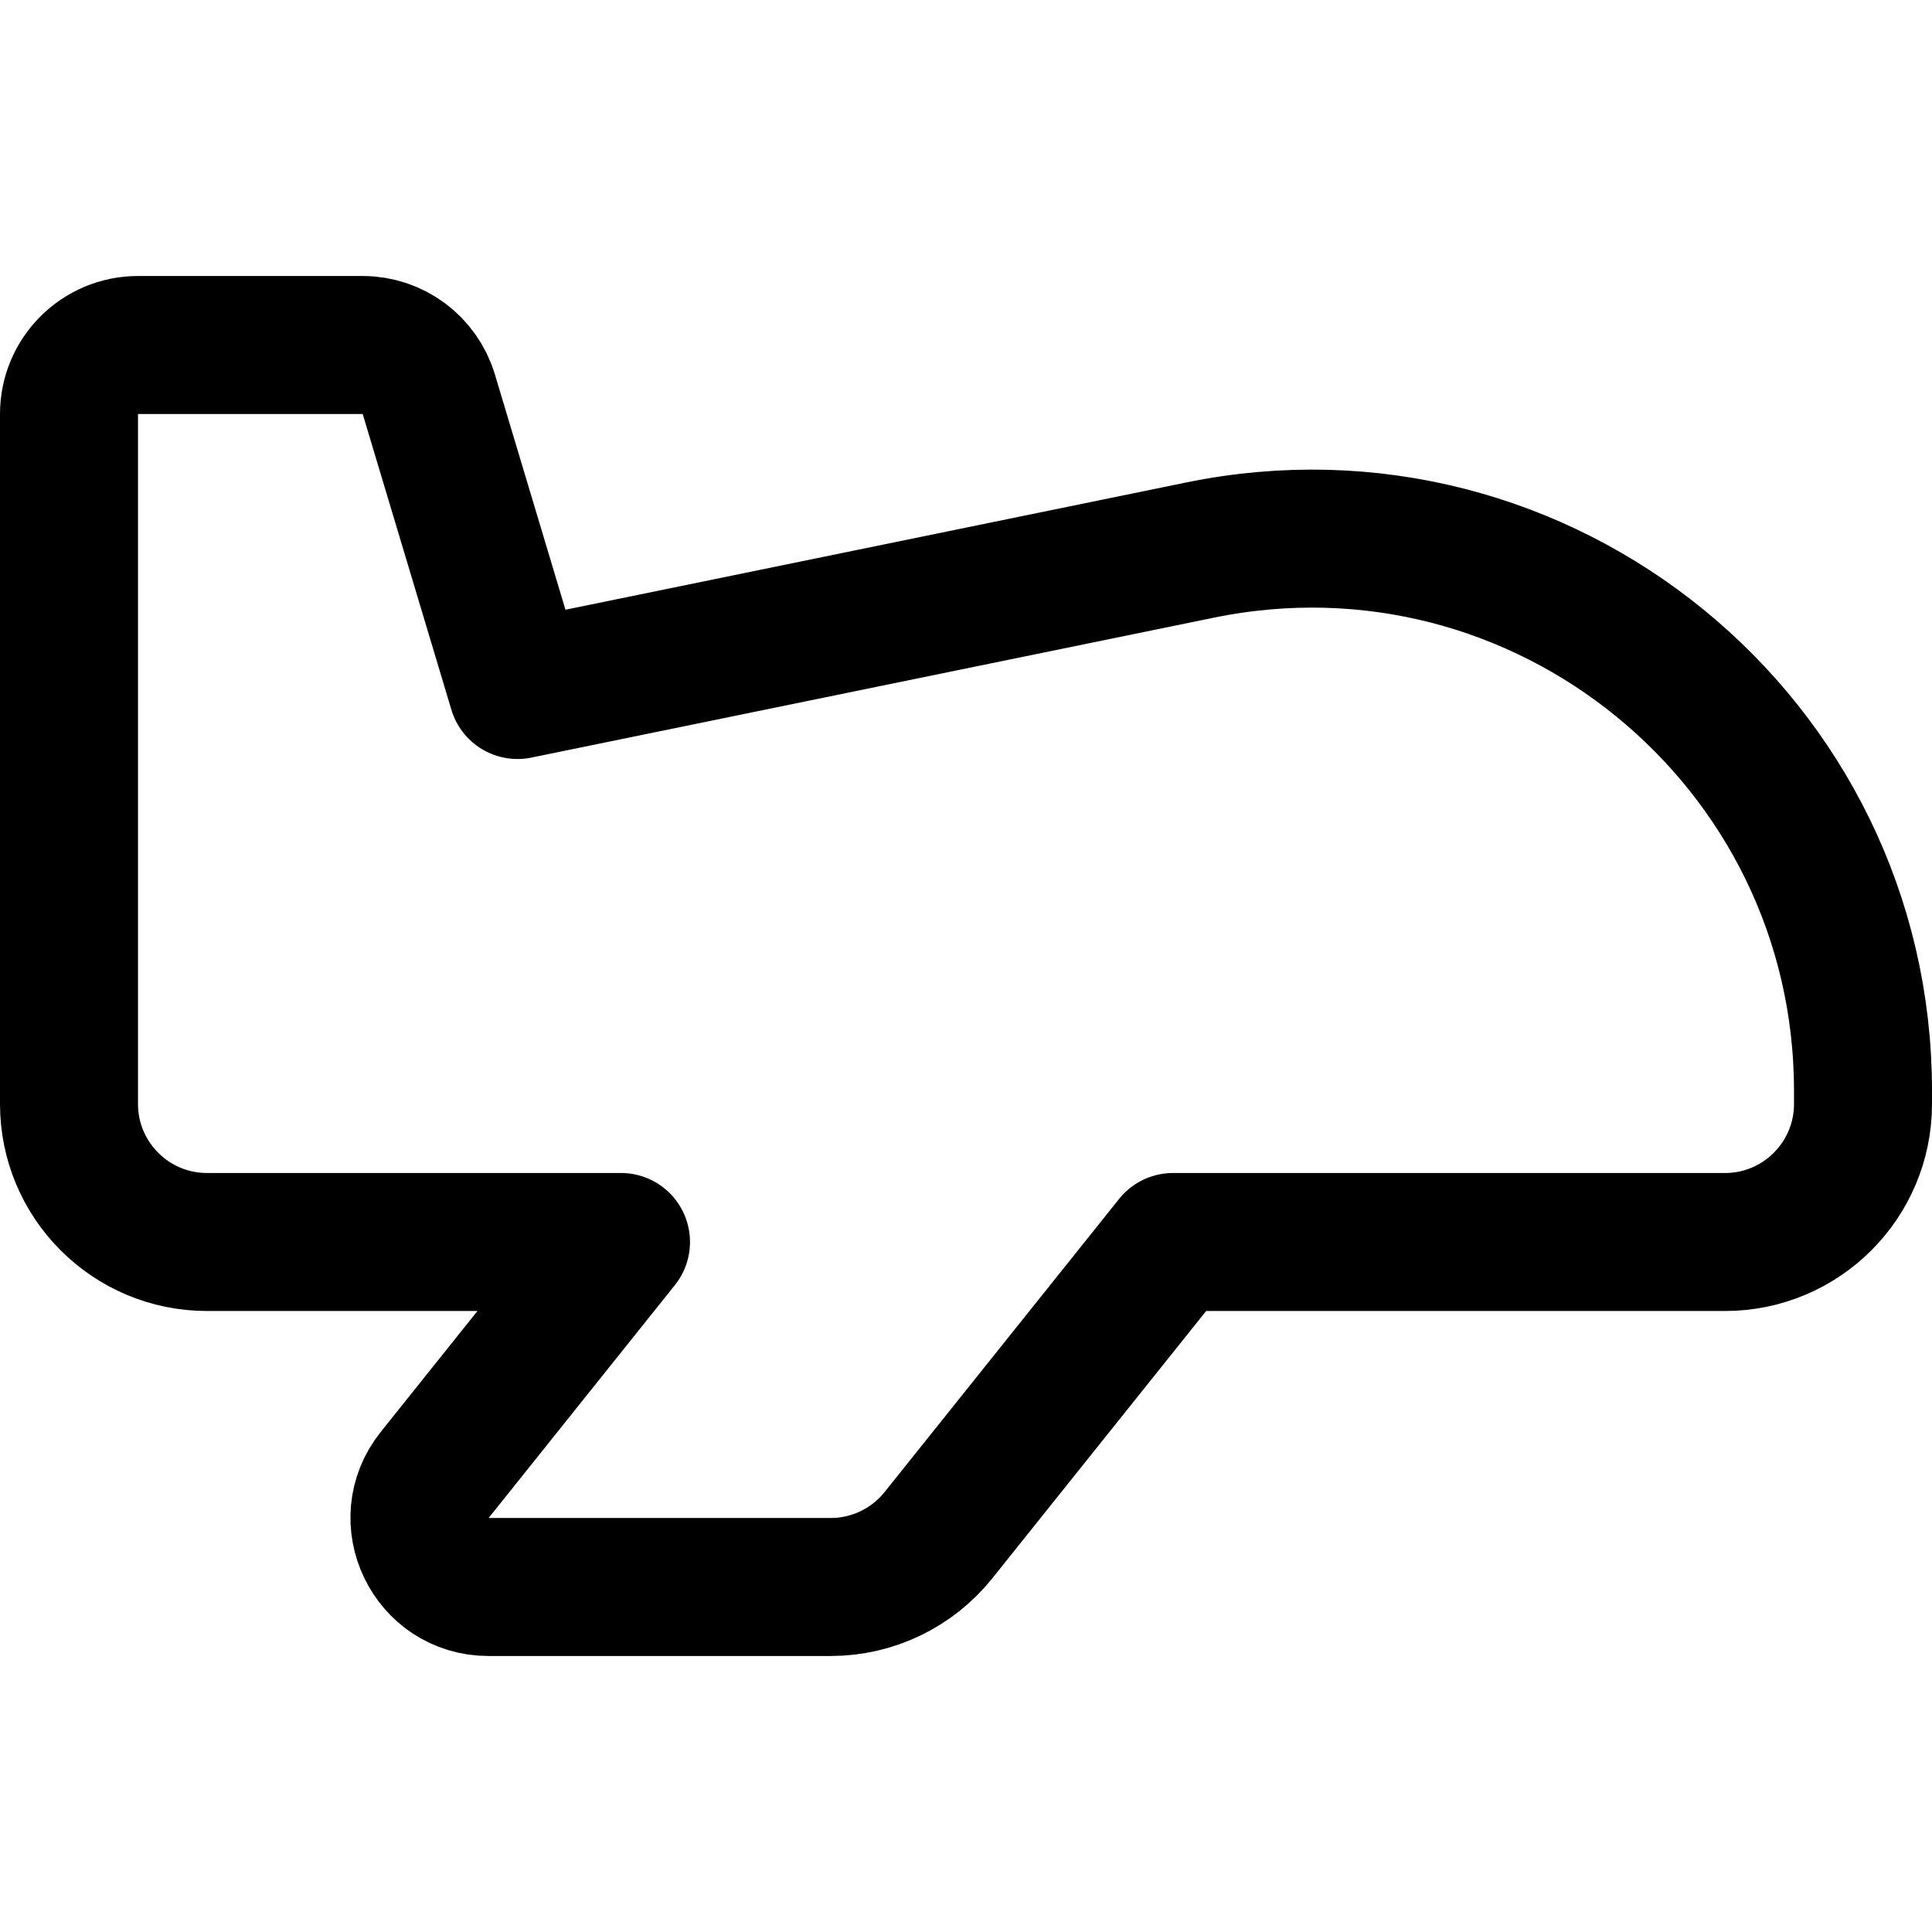 <svg xmlns="http://www.w3.org/2000/svg" fill="none" viewBox="0 0 14 14"><g id="airplane--travel-plane-adventure-airplane-transportation"><path id="Vector 4493" stroke="#000000" stroke-linecap="round" stroke-linejoin="round" d="M0.5 3v5c0 0.552 0.448 1 1 1h3l-1.35 1.688c-0.262 0.327 -0.029 0.812 0.39 0.812h2.479c0.304 0 0.591 -0.138 0.781 -0.375L8.5 9h4c0.552 0 1 -0.448 1 -1v-0.096c0 -2.532 -2.323 -4.427 -4.804 -3.918L3.75 5l-0.643 -2.144C3.043 2.645 2.849 2.5 2.628 2.5H1c-0.276 0 -0.5 0.224 -0.5 0.5Z" stroke-width="1"></path></g></svg>